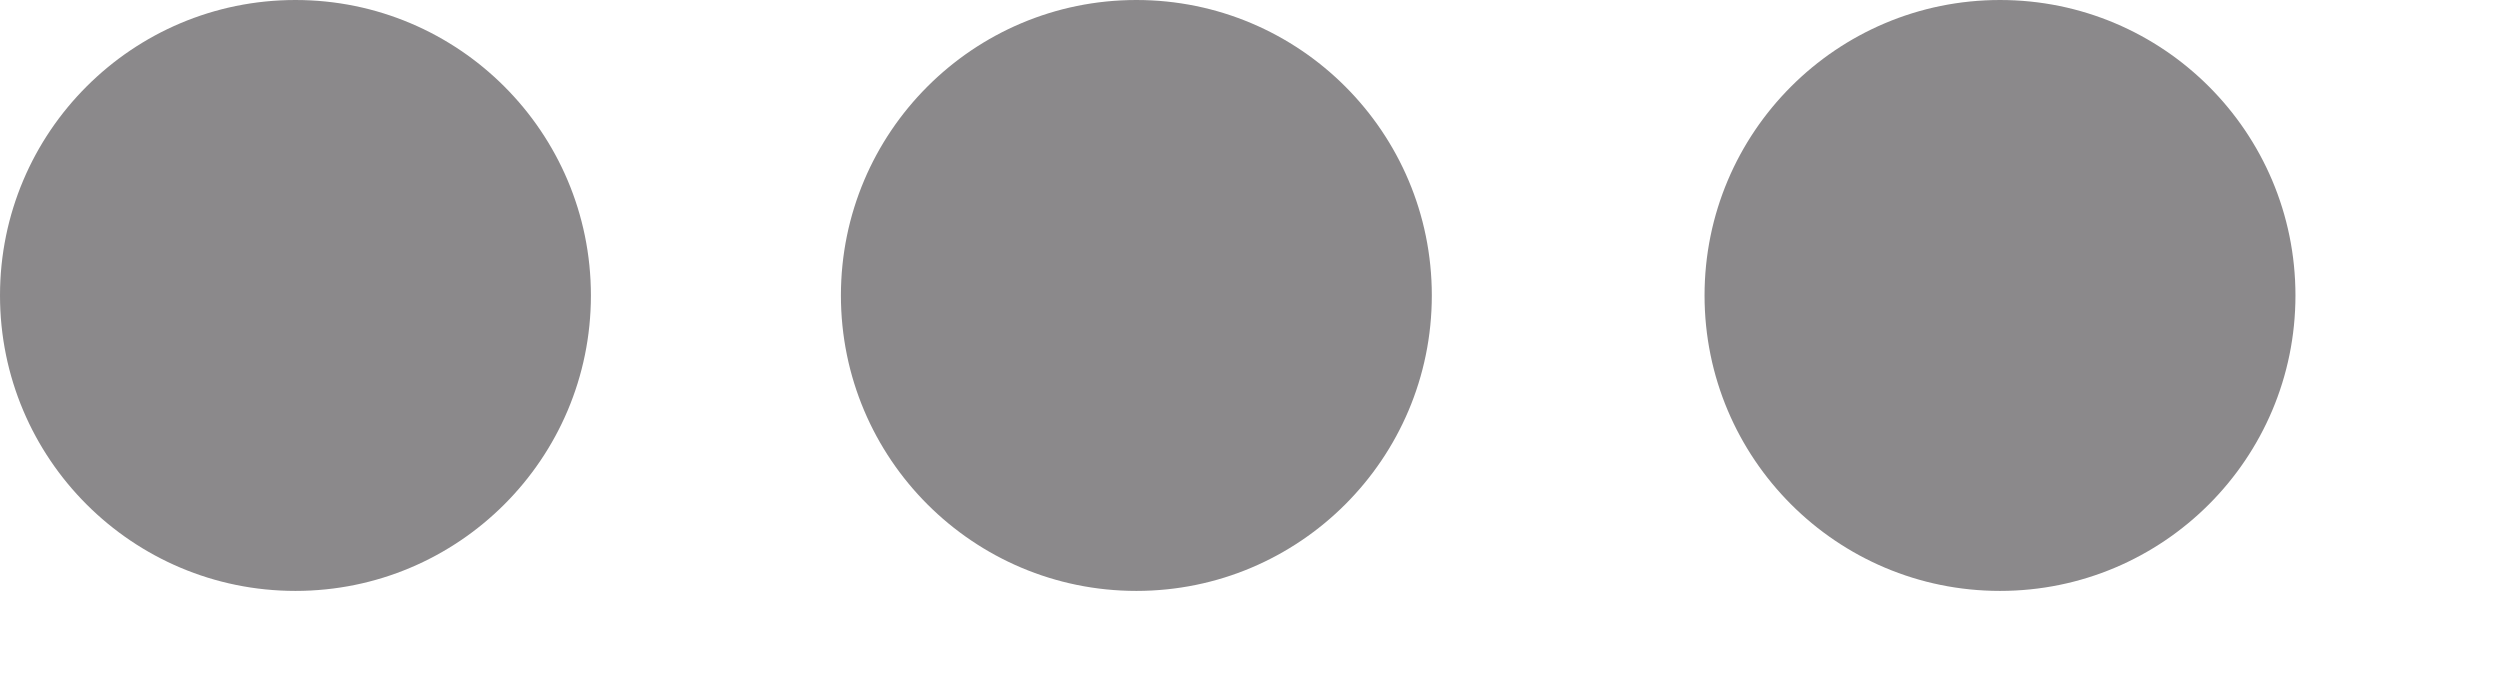 <svg width="11" height="3" viewBox="0 0 11 3" fill="none" xmlns="http://www.w3.org/2000/svg">
<path opacity="0.7" d="M1.3 2.6C2.018 2.6 2.6 2.018 2.6 1.3C2.6 0.582 2.018 0 1.3 0C0.582 0 0 0.582 0 1.3C0 2.018 0.582 2.6 1.3 2.6Z" fill="#5A585A"/>
<path opacity="0.7" d="M5 2.6C5.718 2.6 6.3 2.018 6.3 1.3C6.3 0.582 5.718 0 5 0C4.282 0 3.7 0.582 3.7 1.3C3.7 2.018 4.282 2.6 5 2.6Z" fill="#5A585A"/>
<path opacity="0.7" d="M8.8 2.6C9.518 2.6 10.1 2.018 10.1 1.3C10.1 0.582 9.518 0 8.8 0C8.082 0 7.5 0.582 7.5 1.3C7.5 2.018 8.082 2.6 8.8 2.6Z" fill="#5A585A"/>
</svg>
